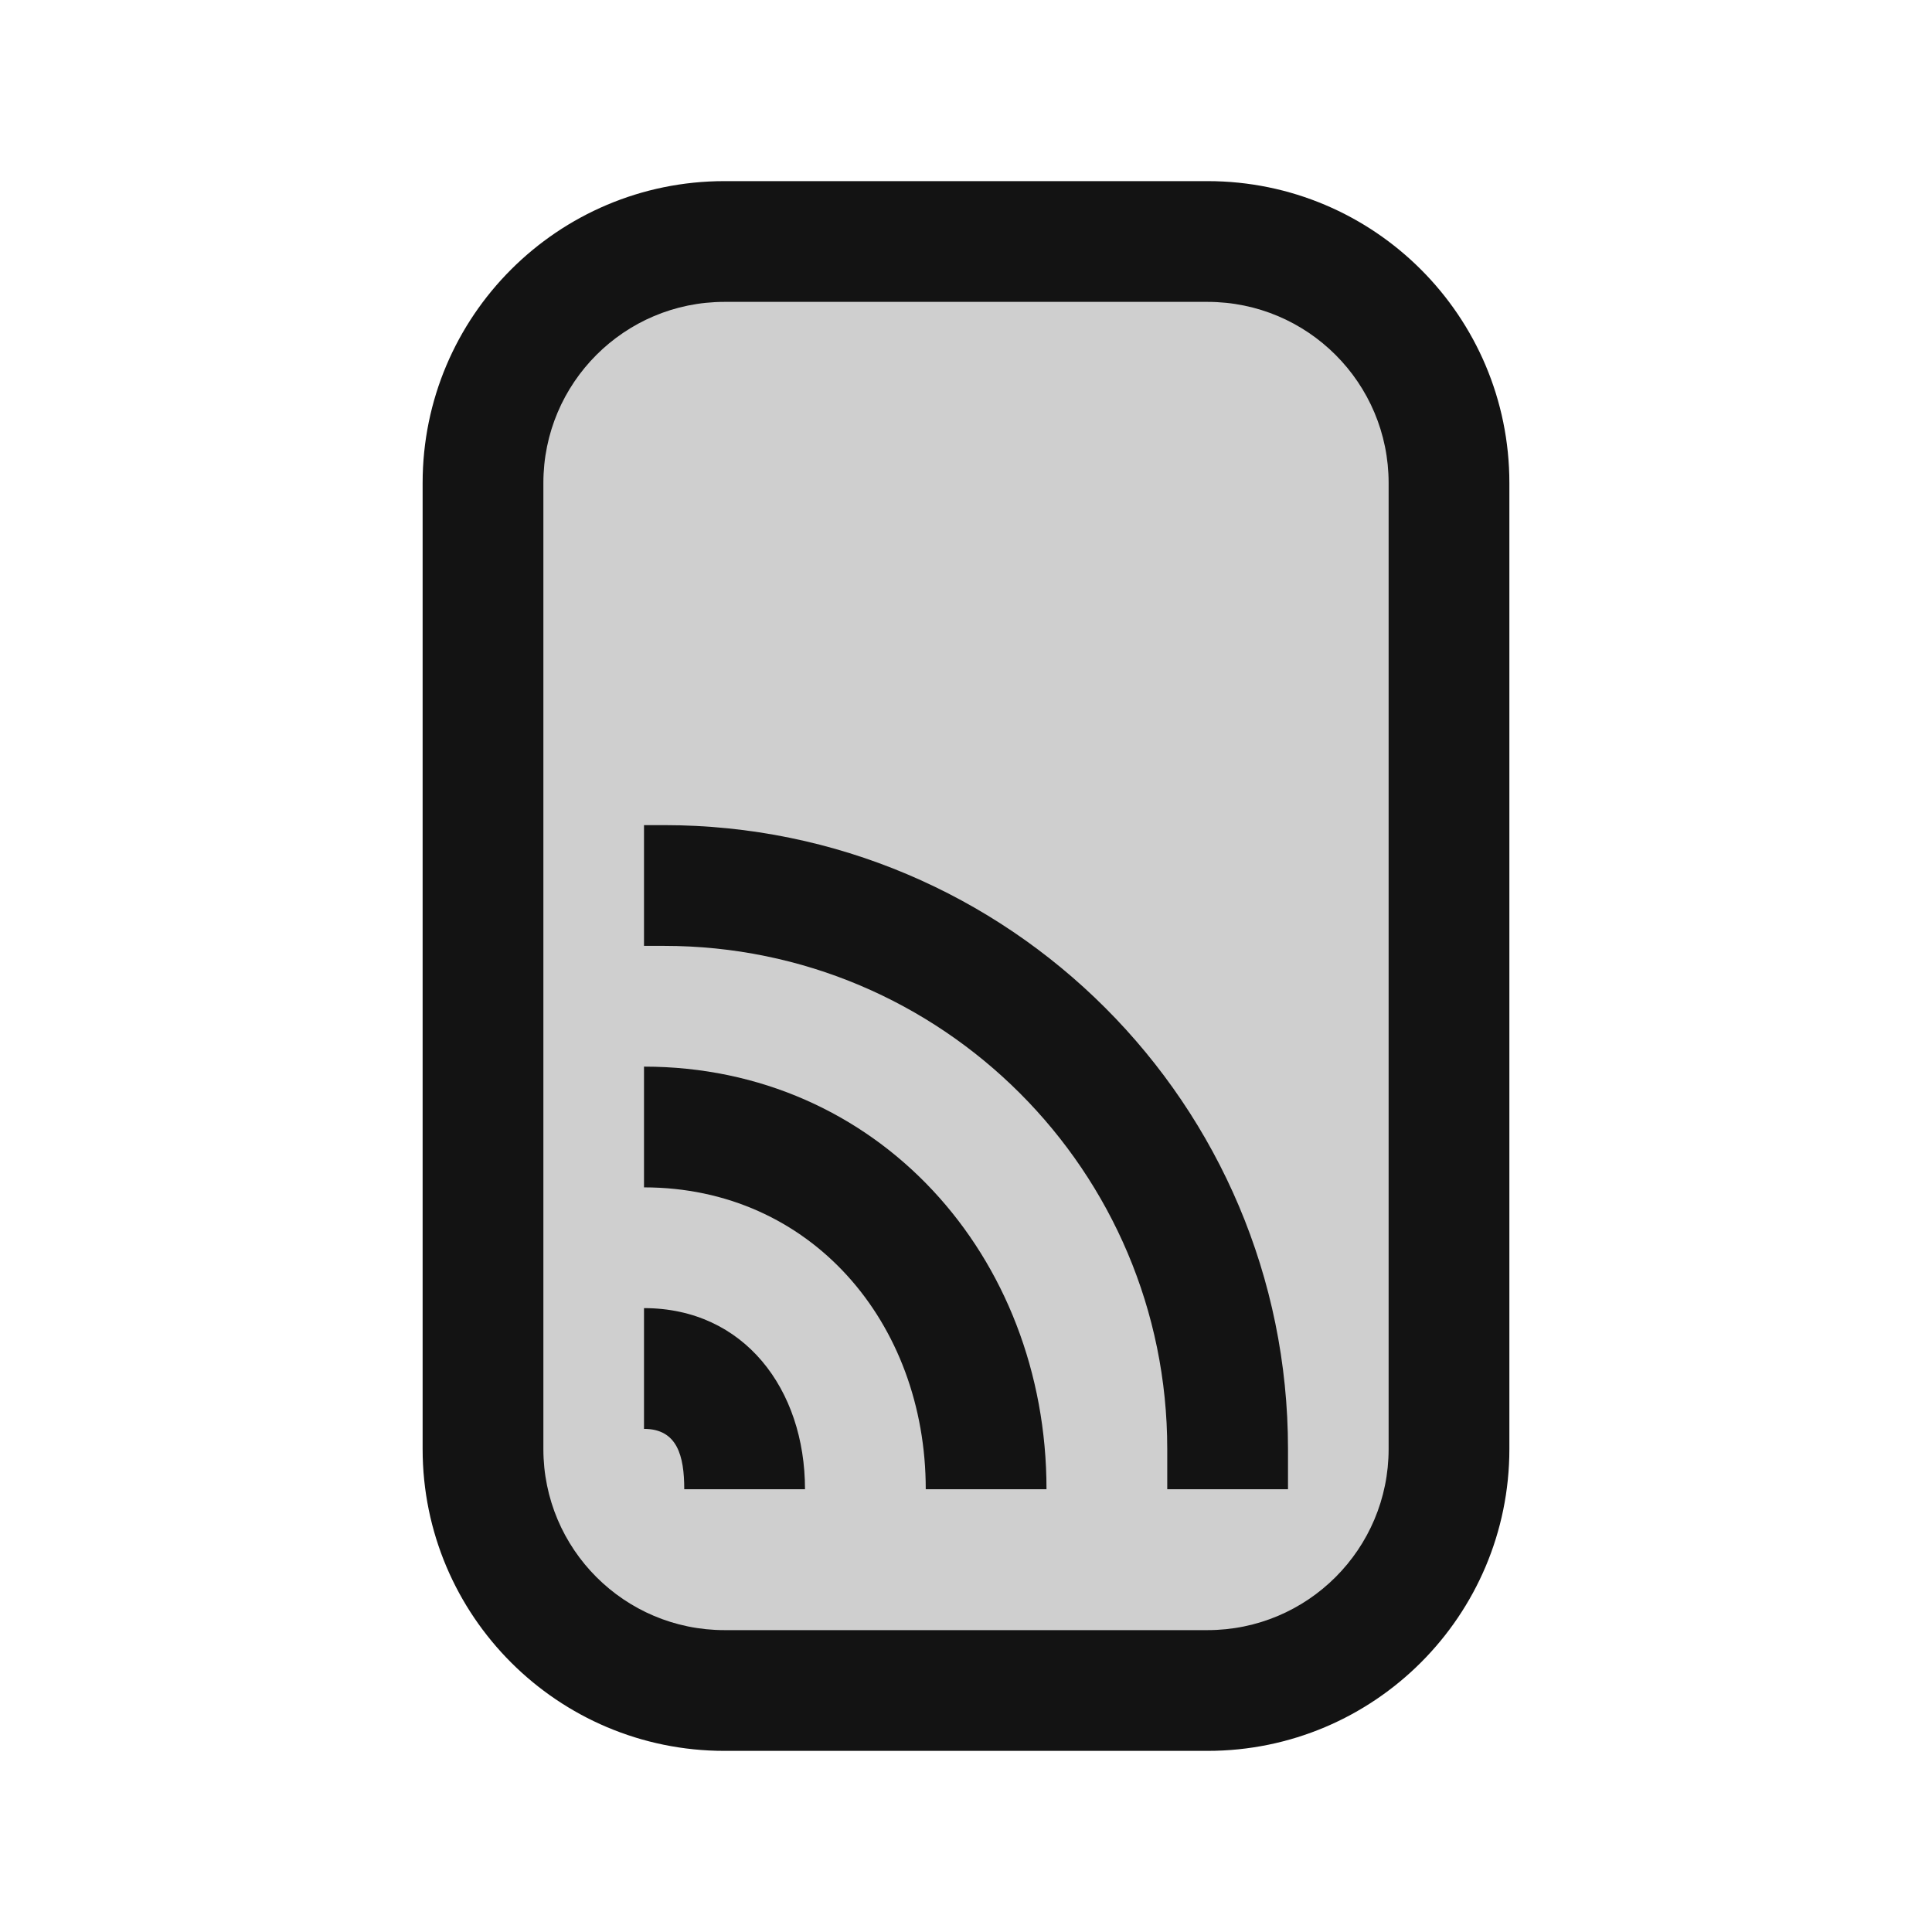 <svg width="24" height="24" viewBox="0 0 24 24" fill="none" xmlns="http://www.w3.org/2000/svg">
<path opacity="0.2" d="M6 18.5V5.5L7 4L8.5 3H15.5L17 4L18 5.5V18.5L17 20L15.5 21H8L7 20.5L6 18.5Z" fill="#131313"/>
<path d="M8 11.75H8.25C11.702 11.75 14.5 14.548 14.5 18V18.5H16V18C16 13.72 12.53 10.25 8.25 10.25H8V11.75Z" fill="#131313"/>
<path d="M8 14.75C10.071 14.75 11.5 16.429 11.5 18.5H13C13 15.601 10.899 13.25 8 13.25V14.75Z" fill="#131313"/>
<path d="M8.5 18.5C8.5 18.086 8.414 17.75 8 17.75V16.25C9.243 16.25 10 17.257 10 18.5H8.5Z" fill="#131313"/>
<path fill-rule="evenodd" clip-rule="evenodd" d="M9 2.25C6.929 2.25 5.25 3.929 5.25 6V18C5.25 20.071 6.929 21.75 9 21.75H15C17.071 21.75 18.75 20.071 18.75 18V6C18.75 3.929 17.071 2.25 15 2.25H9ZM6.75 6C6.75 4.757 7.757 3.75 9 3.75H15C16.243 3.75 17.25 4.757 17.25 6V18C17.25 19.243 16.243 20.25 15 20.25H9C7.757 20.25 6.75 19.243 6.75 18V6Z" fill="#131313"/>
</svg>
